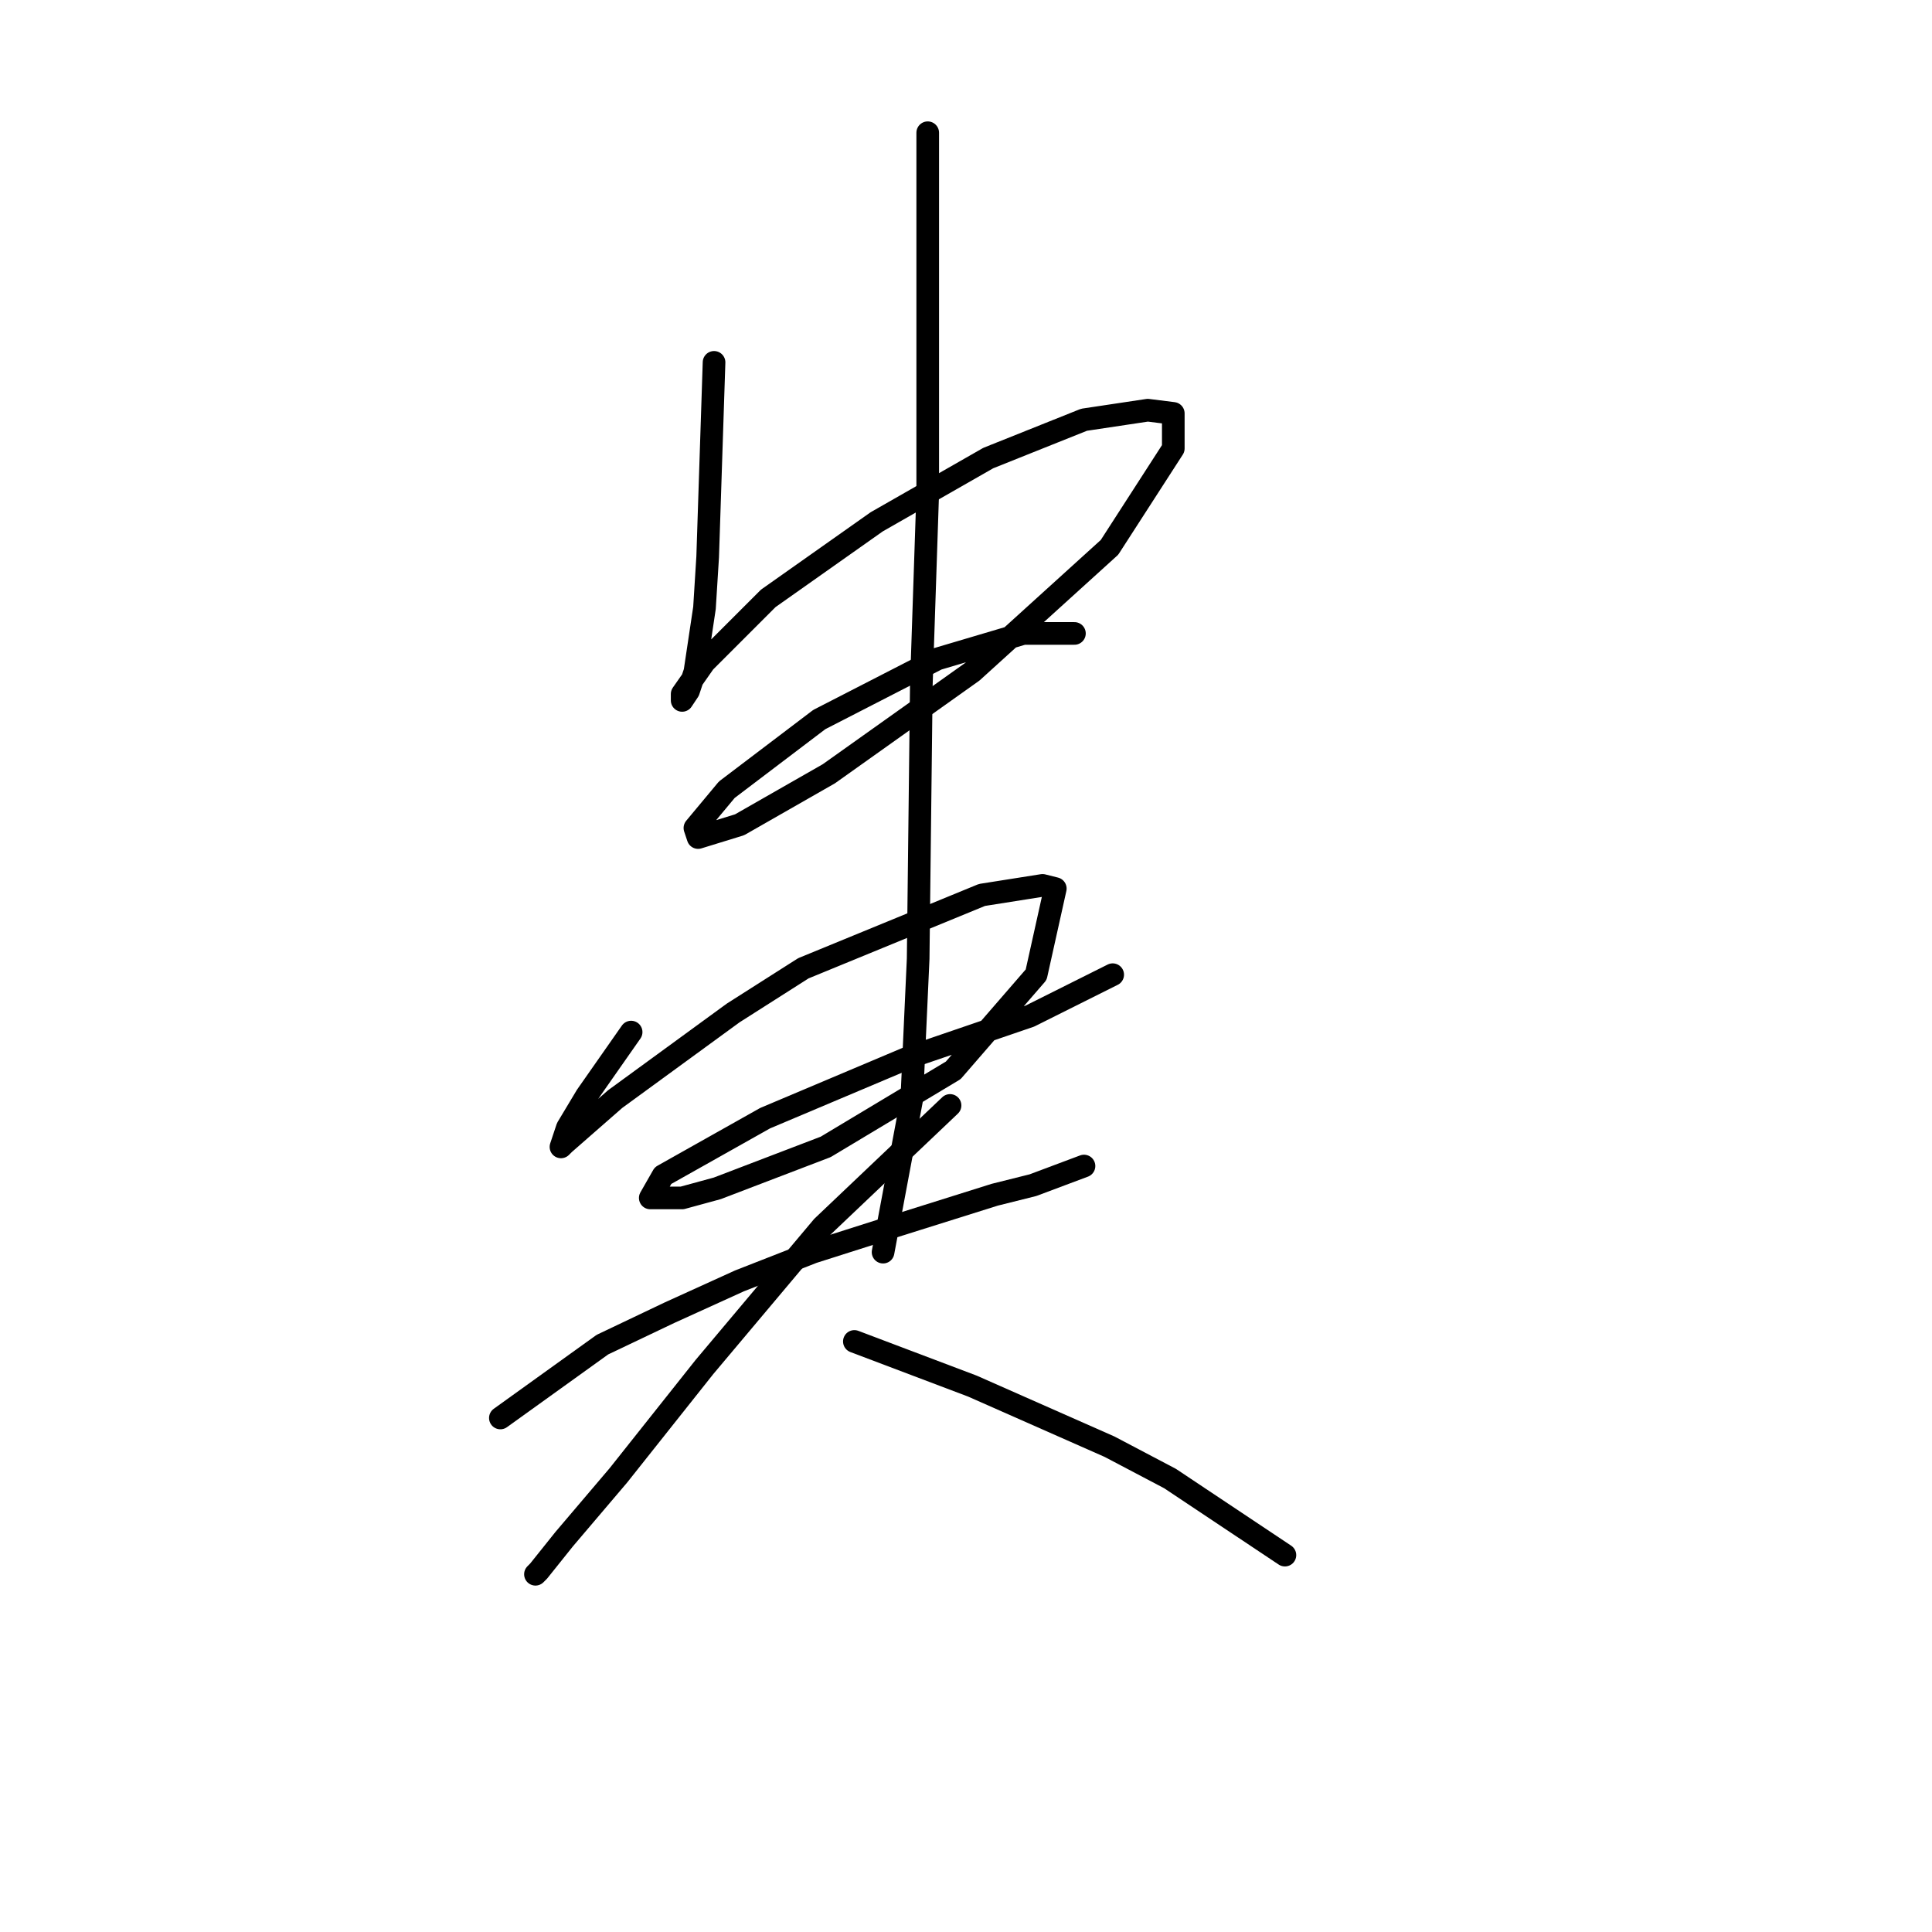 <?xml version="1.0" standalone="no"?>
    <svg width="256" height="256" xmlns="http://www.w3.org/2000/svg" version="1.1">
    <polyline stroke="black" stroke-width="3" stroke-linecap="round" fill="transparent" stroke-linejoin="round" points="94.615 48.014 93.77 73.792 93.347 80.553 92.08 89.005 91.234 91.54 90.389 92.808 90.389 91.963 93.347 87.737 101.799 79.286 116.167 69.143 130.957 60.692 143.635 55.621 152.087 54.353 155.467 54.776 155.467 59.424 147.016 72.524 128.844 89.005 109.828 102.528 97.996 109.289 92.502 110.979 92.08 109.712 96.305 104.641 108.56 95.344 124.196 87.315 135.606 83.934 142.367 83.934 142.367 83.934 " />
        <polyline stroke="black" stroke-width="3" stroke-linecap="round" fill="transparent" stroke-linejoin="round" points="83.628 136.757 77.712 145.209 75.176 149.435 74.331 151.97 74.754 151.548 81.515 145.631 97.151 134.222 106.447 128.305 130.112 118.586 138.141 117.318 139.832 117.741 137.296 129.151 126.309 141.828 109.406 151.97 95.038 157.464 90.389 158.732 86.163 158.732 87.854 155.773 101.376 148.167 120.393 140.138 136.451 134.644 147.438 129.151 147.438 129.151 " />
        <polyline stroke="black" stroke-width="3" stroke-linecap="round" fill="transparent" stroke-linejoin="round" points="122.928 17.588 122.928 39.563 122.928 52.24 122.928 65.34 122.506 78.018 122.083 90.695 121.661 127.038 120.815 145.631 117.012 165.915 117.012 165.915 " />
        <polyline stroke="black" stroke-width="3" stroke-linecap="round" fill="transparent" stroke-linejoin="round" points="66.302 187.89 79.825 178.17 88.699 173.945 97.996 169.719 107.715 165.915 117.012 162.957 131.803 158.309 136.874 157.041 143.635 154.506 143.635 154.506 " />
        <polyline stroke="black" stroke-width="3" stroke-linecap="round" fill="transparent" stroke-linejoin="round" points="125.886 146.477 108.983 162.535 93.347 181.129 81.938 195.496 74.754 203.948 71.373 208.174 70.95 208.597 70.95 208.597 " />
        <polyline stroke="black" stroke-width="3" stroke-linecap="round" fill="transparent" stroke-linejoin="round" points="113.209 177.748 128.844 183.664 147.016 191.693 155.045 195.919 170.258 206.061 170.258 206.061 " />
        </svg>
